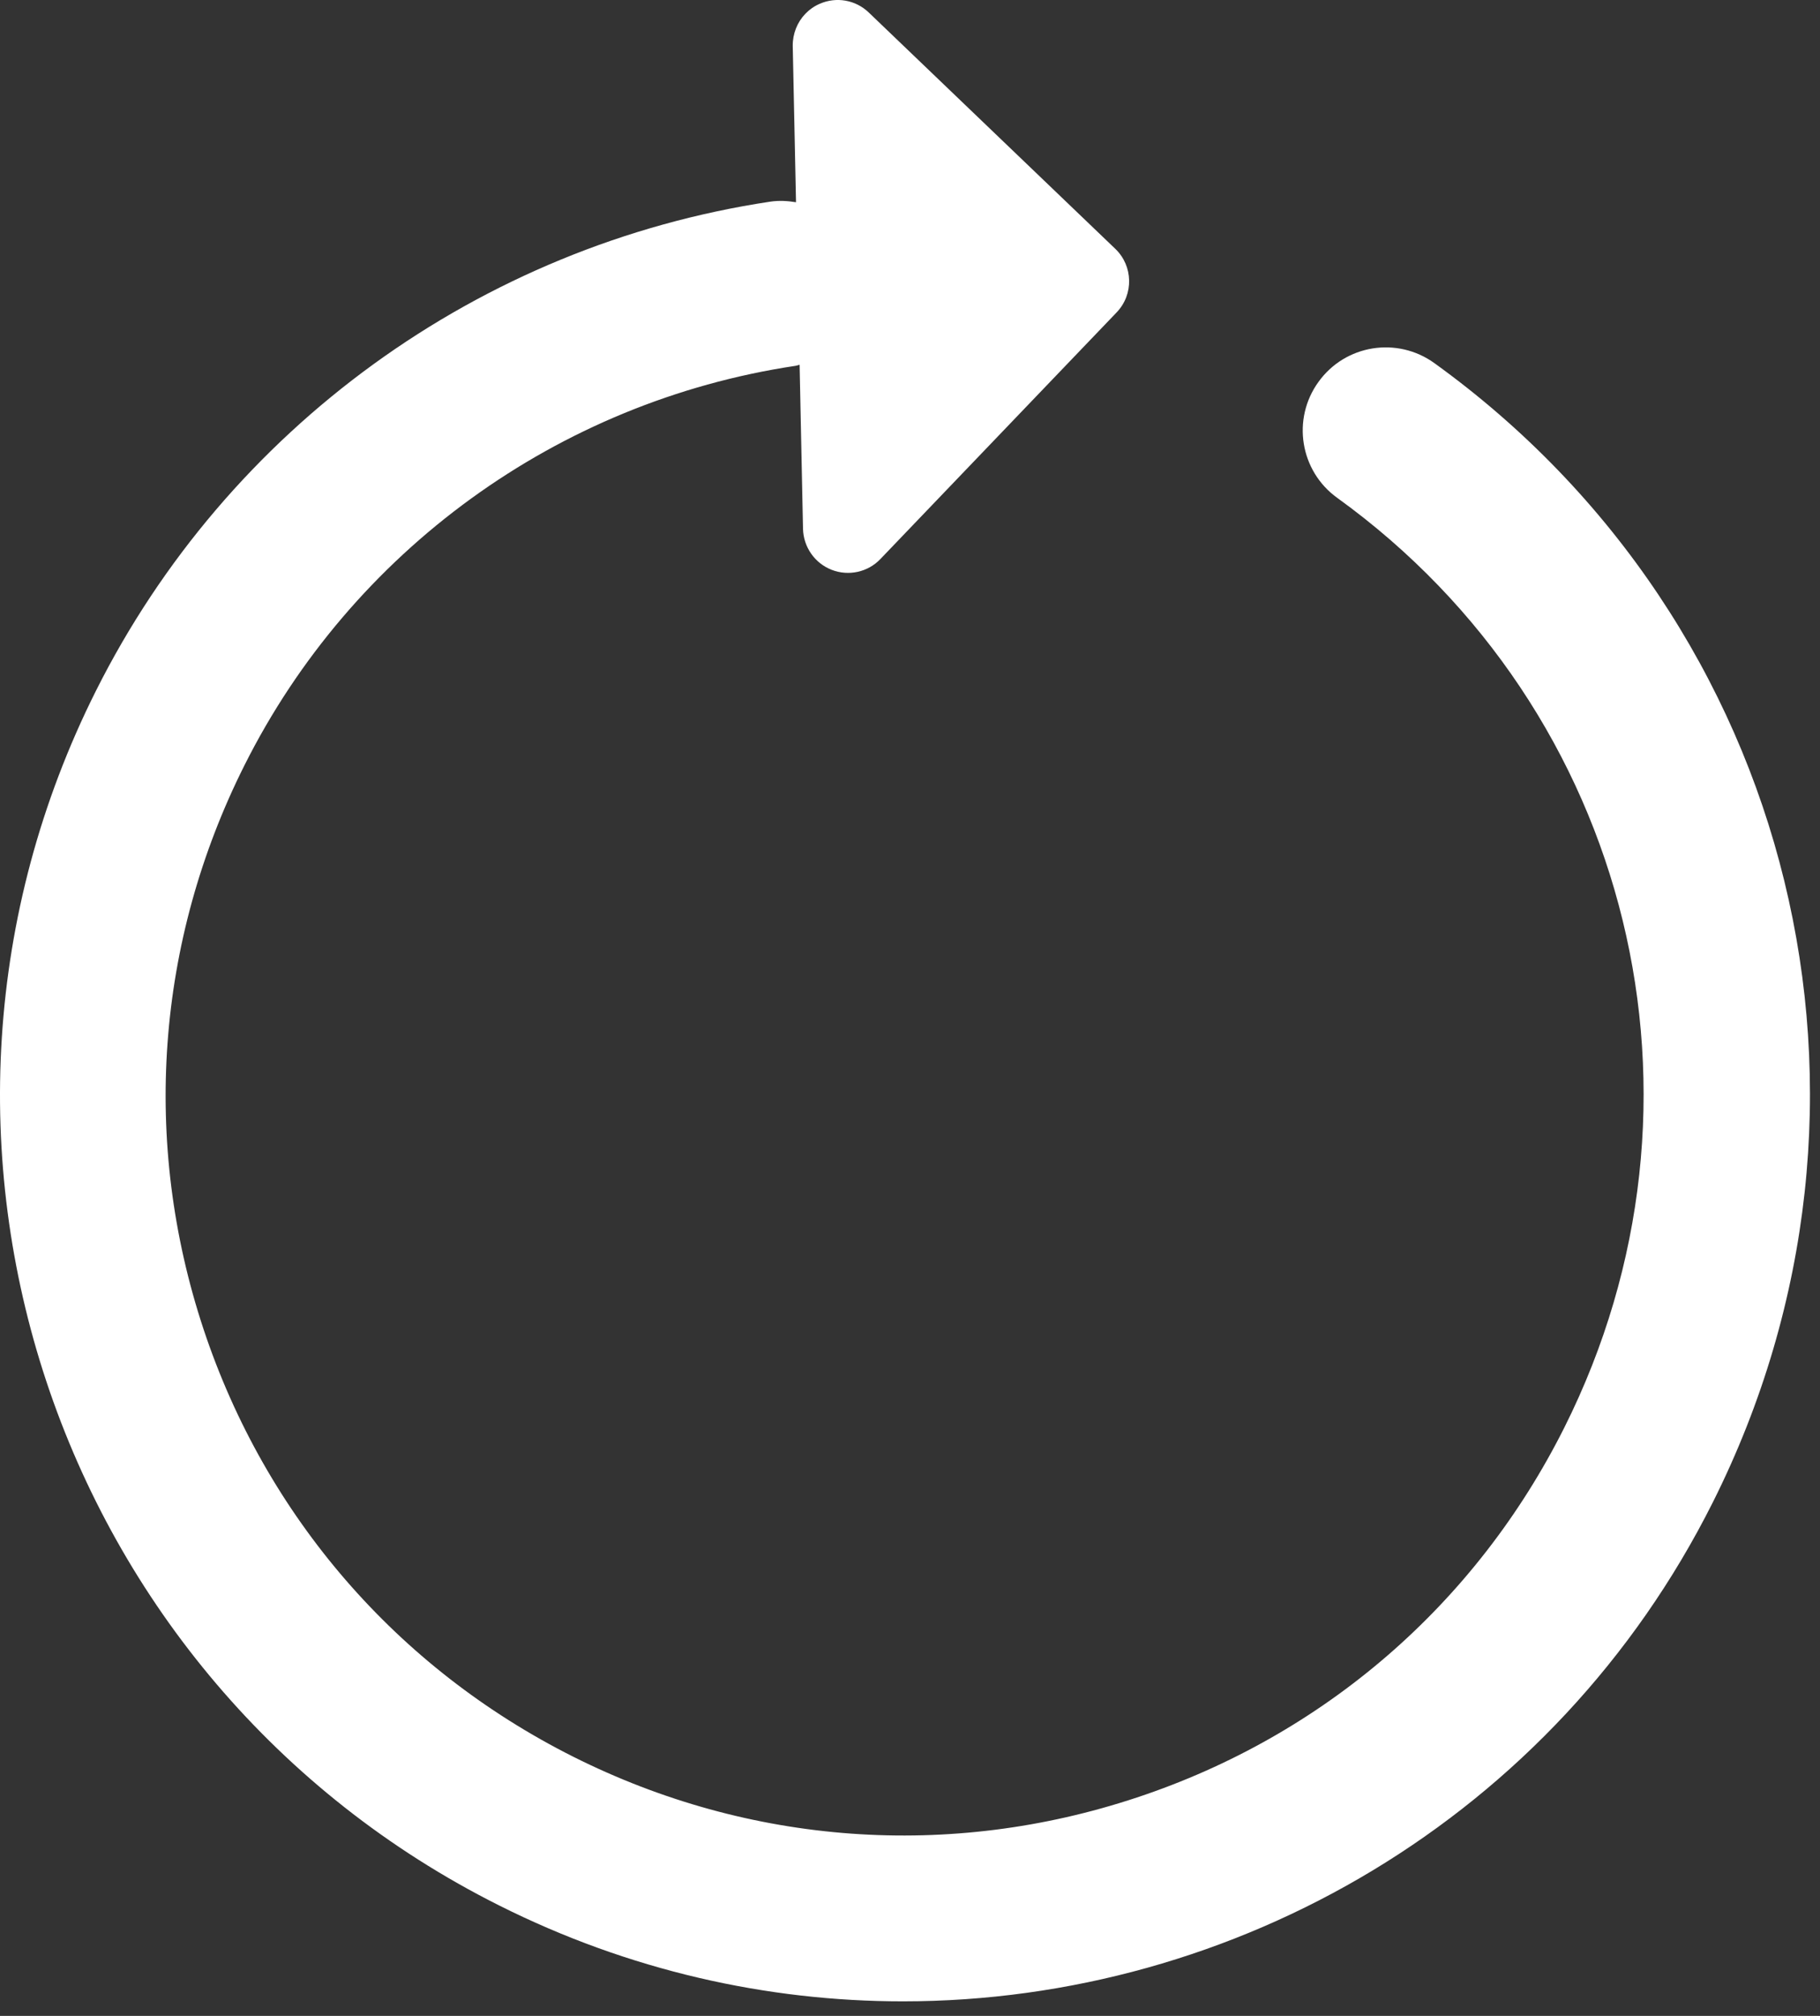 <svg width="84" height="93" viewBox="0 0 84 93" version="1.1" xmlns="http://www.w3.org/2000/svg" xmlns:xlink="http://www.w3.org/1999/xlink">
<rect x="0" y="0" width="84" height="93" fill="#333333" stroke="none"/>
<title>reload</title>
<desc>Created using Figma</desc>
<g id="Canvas" transform="translate(-4748 -35936)">
<g id="reload">
<g id="Group">
<g id="Vector">
<use xlink:href="#path0_fill" transform="translate(4748 35936)" fill="#FFFFFF"/>
</g>
</g>
</g>
</g>
<defs>
<path id="path0_fill" d="M 66.202 16.752C 64.48 15.512 62.089 15.9 60.853 17.618C 59.611 19.334 60 21.731 61.718 22.968C 75.331 32.786 79.739 50.825 72.2 65.858C 68.118 73.996 61.112 80.06 52.474 82.924C 43.838 85.795 34.597 85.124 26.461 81.045C 18.327 76.962 12.264 69.957 9.395 61.323C 6.529 52.681 7.198 43.446 11.281 35.309C 16.239 25.419 25.739 18.53 36.694 16.88C 36.768 16.872 36.831 16.844 36.905 16.827L 37.062 24.398C 37.083 25.237 37.604 25.983 38.383 26.287C 39.165 26.592 40.055 26.397 40.633 25.791L 51.537 14.412C 52.331 13.584 52.301 12.27 51.475 11.479L 40.096 0.576C 39.49 -0.006 38.597 -0.163 37.829 0.177C 37.578 0.285 37.353 0.446 37.167 0.639C 36.795 1.028 36.582 1.558 36.588 2.118L 36.739 9.33C 36.354 9.267 35.959 9.243 35.551 9.303C 22.133 11.324 10.499 19.763 4.426 31.874C -5.895 52.45 2.454 77.583 23.028 87.9C 29.017 90.905 35.39 92.329 41.674 92.329C 56.98 92.329 71.739 83.89 79.056 69.301C 88.292 50.883 82.888 28.781 66.202 16.752Z"/>
</defs>
</svg>
